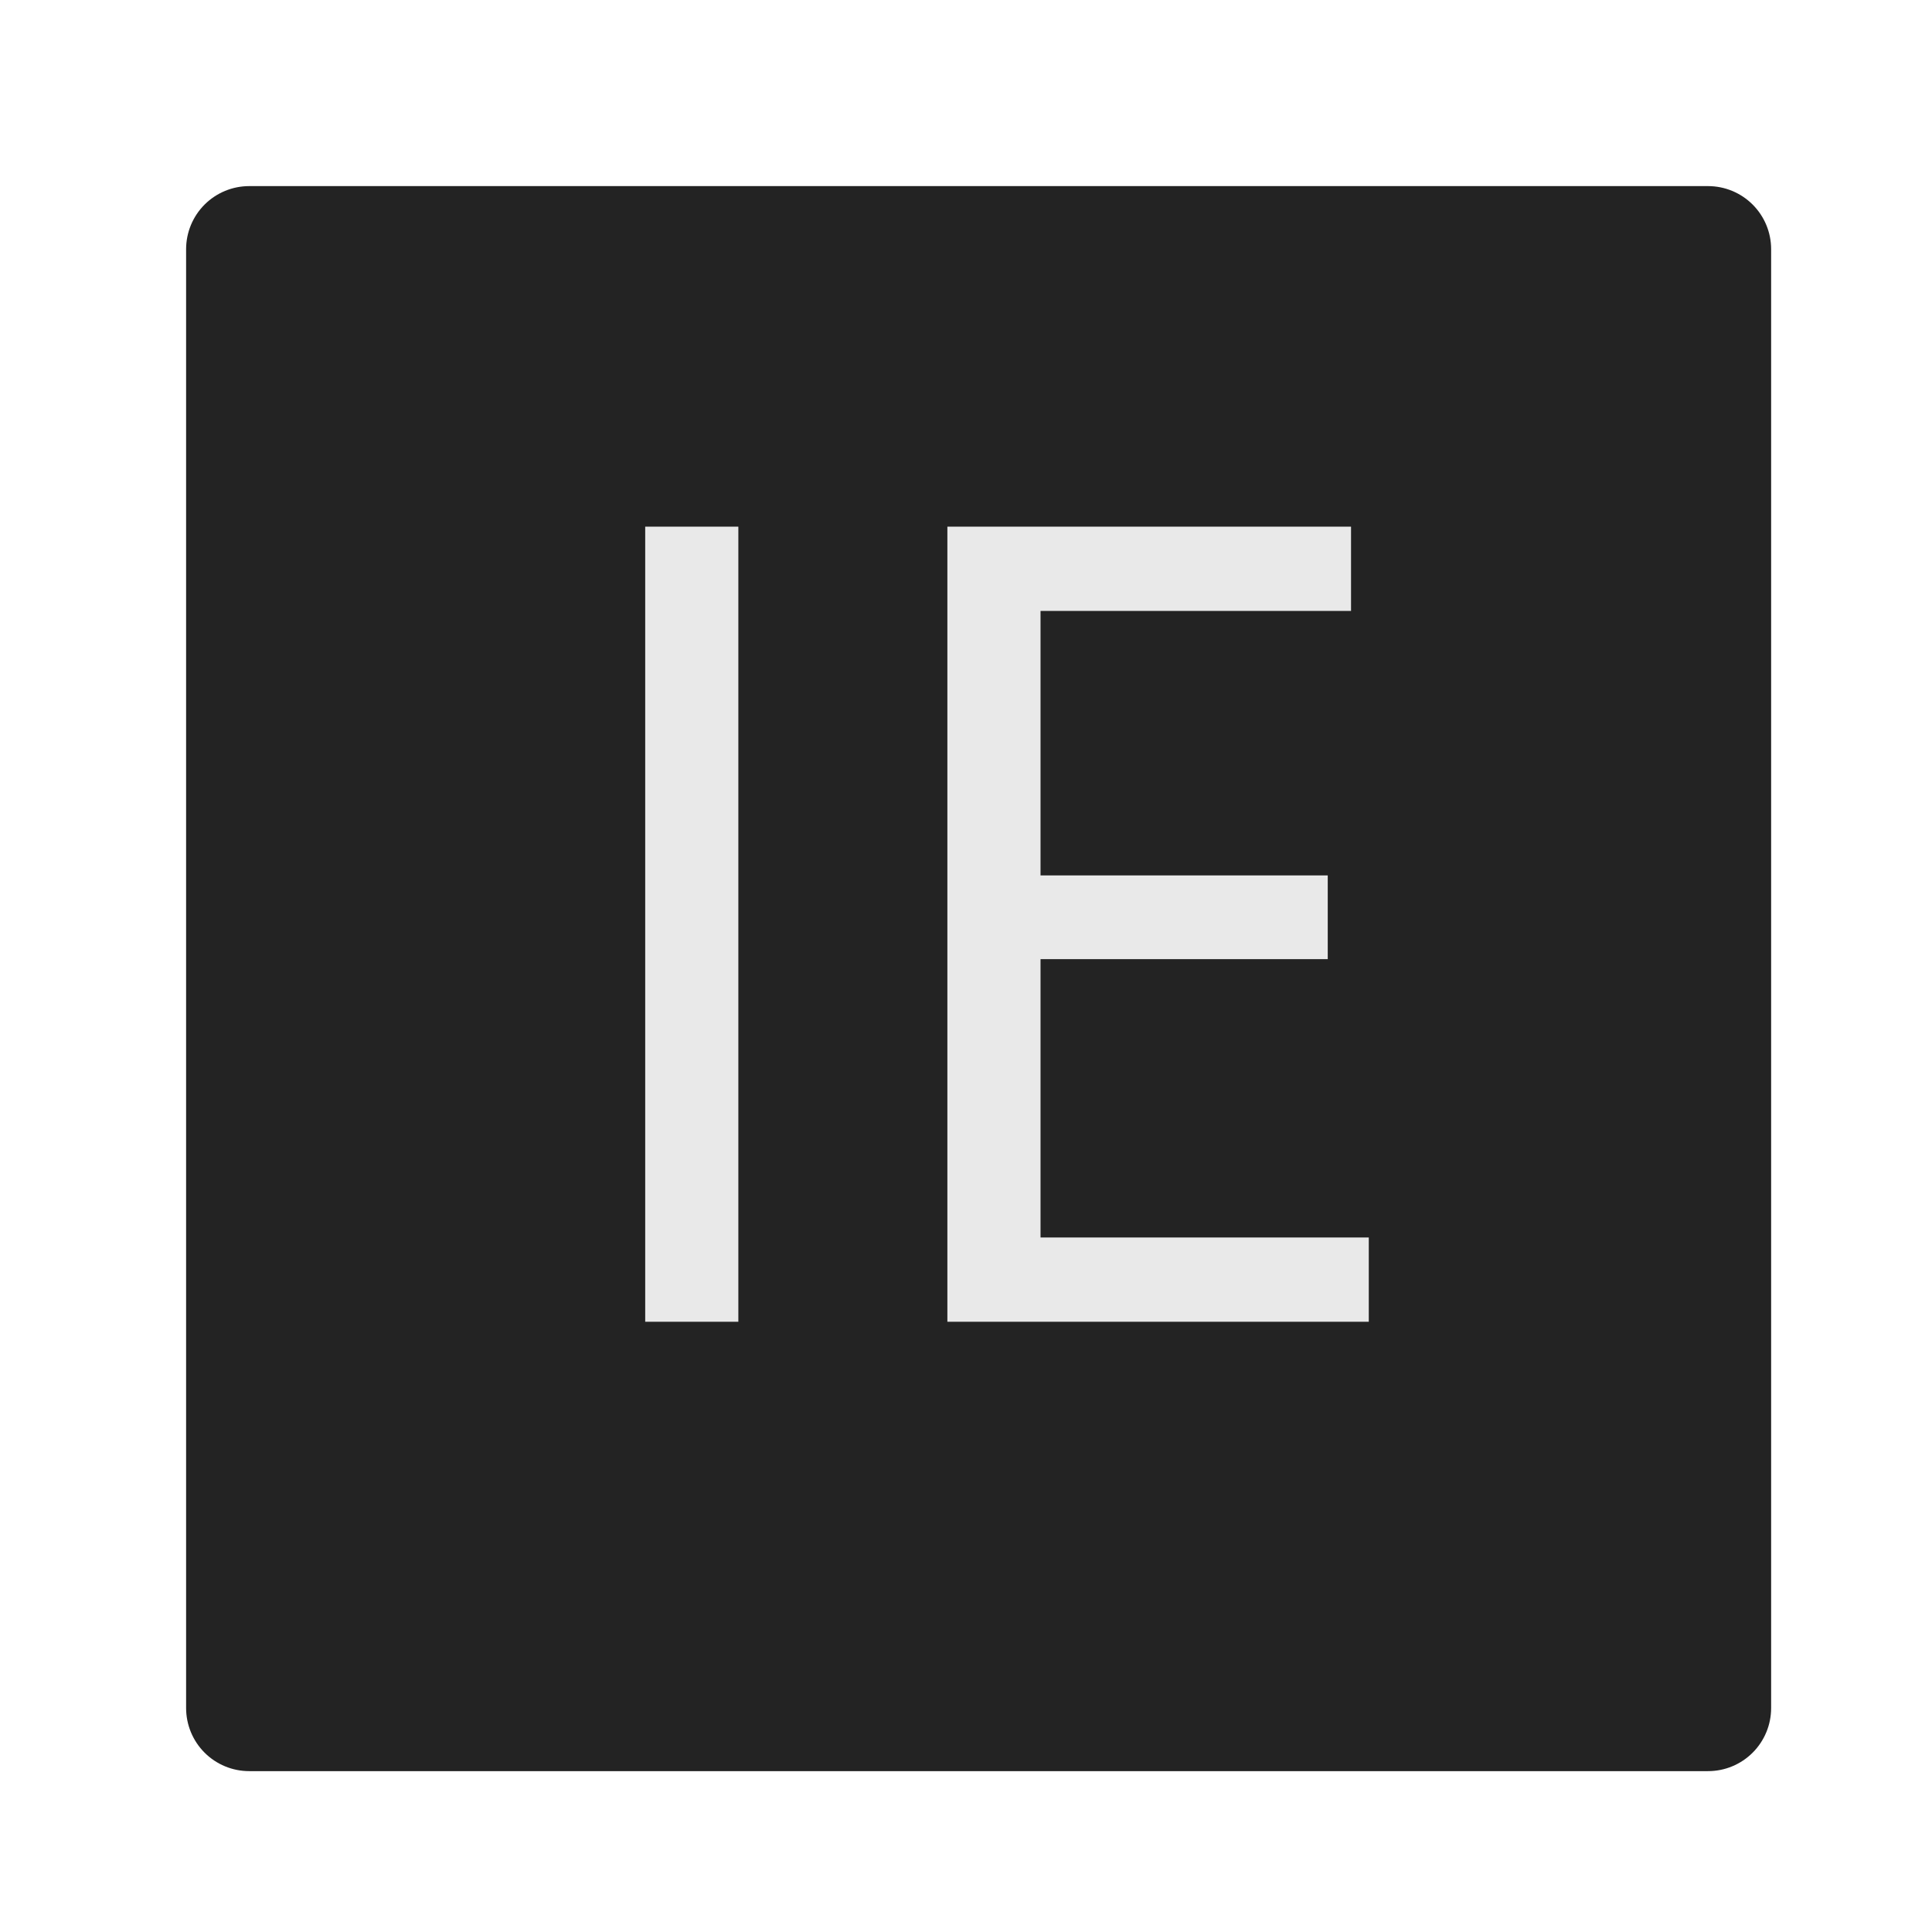<?xml version="1.0" encoding="utf-8"?>
<svg width="245px" height="245px" viewBox="0 0 245 245" version="1.1" xmlns:xlink="http://www.w3.org/1999/xlink" xmlns="http://www.w3.org/2000/svg">
  <desc>Created with Lunacy</desc>
  <defs>
    <filter filterUnits="userSpaceOnUse" color-interpolation-filters="sRGB" id="filter_1">
      <feFlood flood-opacity="0" result="BackgroundImageFix" />
      <feColorMatrix in="SourceAlpha" type="matrix" values="0 0 0 0 0 0 0 0 0 0 0 0 0 0 0 0 0 0 127 0" />
      <feOffset dx="2" dy="2" />
      <feGaussianBlur stdDeviation="1.8" />
      <feColorMatrix type="matrix" values="0 0 0 0 1 0 0 0 0 1 0 0 0 0 1 0 0 0 0.11 0" />
      <feBlend mode="normal" in2="BackgroundImageFix" result="effect0_dropShadow" />
      <feColorMatrix in="SourceAlpha" type="matrix" values="0 0 0 0 0 0 0 0 0 0 0 0 0 0 0 0 0 0 127 0" />
      <feOffset dx="0" dy="6.4" />
      <feGaussianBlur stdDeviation="7.2" />
      <feColorMatrix type="matrix" values="0 0 0 0 0 0 0 0 0 0 0 0 0 0 0 0 0 0 0.133 0" />
      <feBlend mode="normal" in2="effect0_dropShadow" result="effect1_dropShadow" />
      <feBlend mode="normal" in="SourceGraphic" in2="effect1_dropShadow" result="shape" />
    </filter>
    <filter filterUnits="userSpaceOnUse" color-interpolation-filters="sRGB" id="filter_2">
      <feFlood flood-opacity="0" result="BackgroundImageFix" />
      <feColorMatrix in="SourceAlpha" type="matrix" values="0 0 0 0 0 0 0 0 0 0 0 0 0 0 0 0 0 0 127 0" />
      <feOffset dx="2" dy="2" />
      <feGaussianBlur stdDeviation="2" />
      <feColorMatrix type="matrix" values="0 0 0 0 0.392 0 0 0 0 0.392 0 0 0 0 0.392 0 0 0 0.498 0" />
      <feBlend mode="normal" in2="BackgroundImageFix" result="effect0_dropShadow" />
      <feBlend mode="normal" in="SourceGraphic" in2="effect0_dropShadow" result="shape" />
    </filter>
  </defs>
  <g filter="url(#filter_1)">
    <path d="M7.999 0L193.001 0Q193.197 0 193.394 0.01Q193.59 0.019 193.785 0.039Q193.98 0.058 194.175 0.087Q194.369 0.115 194.562 0.154Q194.754 0.192 194.945 0.24Q195.135 0.287 195.323 0.344Q195.511 0.401 195.696 0.468Q195.881 0.534 196.062 0.609Q196.243 0.684 196.421 0.768Q196.598 0.852 196.772 0.945Q196.945 1.037 197.113 1.138Q197.282 1.239 197.445 1.348Q197.608 1.457 197.766 1.574Q197.924 1.691 198.076 1.816Q198.227 1.94 198.373 2.072Q198.518 2.204 198.657 2.343Q198.796 2.482 198.928 2.627Q199.06 2.773 199.184 2.924Q199.309 3.076 199.426 3.234Q199.543 3.392 199.652 3.555Q199.761 3.718 199.862 3.887Q199.963 4.055 200.055 4.228Q200.148 4.401 200.232 4.579Q200.316 4.756 200.391 4.938Q200.466 5.119 200.532 5.304Q200.599 5.489 200.656 5.677Q200.713 5.865 200.76 6.055Q200.808 6.246 200.846 6.438Q200.885 6.631 200.913 6.825Q200.942 7.02 200.961 7.215Q200.981 7.41 200.99 7.607Q201 7.803 201 7.999L201 193.001Q201 193.197 200.99 193.394Q200.981 193.59 200.961 193.785Q200.942 193.98 200.913 194.175Q200.885 194.369 200.846 194.562Q200.808 194.754 200.76 194.945Q200.713 195.135 200.656 195.323Q200.599 195.511 200.532 195.696Q200.466 195.881 200.391 196.062Q200.316 196.243 200.232 196.421Q200.148 196.598 200.055 196.772Q199.963 196.945 199.862 197.113Q199.761 197.282 199.652 197.445Q199.543 197.608 199.426 197.766Q199.309 197.924 199.184 198.076Q199.06 198.227 198.928 198.373Q198.796 198.518 198.657 198.657Q198.518 198.796 198.373 198.928Q198.227 199.06 198.076 199.184Q197.924 199.309 197.766 199.426Q197.608 199.543 197.445 199.652Q197.282 199.761 197.113 199.862Q196.945 199.963 196.772 200.055Q196.598 200.148 196.421 200.232Q196.243 200.316 196.062 200.391Q195.881 200.466 195.696 200.532Q195.511 200.599 195.323 200.656Q195.135 200.713 194.945 200.76Q194.754 200.808 194.562 200.846Q194.369 200.885 194.175 200.913Q193.98 200.942 193.785 200.961Q193.59 200.981 193.394 200.99Q193.197 201 193.001 201L7.999 201Q7.803 201 7.607 200.99Q7.41 200.981 7.215 200.961Q7.02 200.942 6.825 200.913Q6.631 200.885 6.438 200.846Q6.246 200.808 6.055 200.76Q5.865 200.713 5.677 200.656Q5.489 200.599 5.304 200.532Q5.119 200.466 4.938 200.391Q4.756 200.316 4.579 200.232Q4.401 200.148 4.228 200.055Q4.055 199.963 3.887 199.862Q3.718 199.761 3.555 199.652Q3.392 199.543 3.234 199.426Q3.076 199.309 2.924 199.184Q2.773 199.06 2.627 198.928Q2.482 198.796 2.343 198.657Q2.204 198.518 2.072 198.373Q1.94 198.227 1.816 198.076Q1.691 197.924 1.574 197.766Q1.457 197.608 1.348 197.445Q1.239 197.282 1.138 197.113Q1.037 196.945 0.945 196.772Q0.852 196.598 0.768 196.421Q0.684 196.243 0.609 196.062Q0.534 195.881 0.468 195.696Q0.401 195.511 0.344 195.323Q0.287 195.135 0.24 194.945Q0.192 194.754 0.154 194.562Q0.115 194.369 0.087 194.175Q0.058 193.98 0.039 193.785Q0.019 193.59 0.01 193.394Q0 193.197 0 193.001L0 7.999Q0 7.803 0.01 7.607Q0.019 7.41 0.039 7.215Q0.058 7.02 0.087 6.825Q0.115 6.631 0.154 6.438Q0.192 6.246 0.24 6.055Q0.287 5.865 0.344 5.677Q0.401 5.489 0.468 5.304Q0.534 5.119 0.609 4.938Q0.684 4.756 0.768 4.579Q0.852 4.401 0.945 4.228Q1.037 4.055 1.138 3.887Q1.239 3.718 1.348 3.555Q1.457 3.392 1.574 3.234Q1.691 3.076 1.816 2.924Q1.94 2.773 2.072 2.627Q2.204 2.482 2.343 2.343Q2.482 2.204 2.627 2.072Q2.773 1.94 2.924 1.816Q3.076 1.691 3.234 1.574Q3.392 1.457 3.555 1.348Q3.718 1.239 3.887 1.138Q4.055 1.037 4.228 0.945Q4.401 0.852 4.579 0.768Q4.756 0.684 4.938 0.609Q5.119 0.534 5.304 0.468Q5.489 0.401 5.677 0.344Q5.865 0.287 6.055 0.24Q6.246 0.192 6.438 0.154Q6.631 0.115 6.825 0.087Q7.02 0.058 7.215 0.039Q7.41 0.019 7.607 0.01Q7.803 0 7.999 0Z" transform="translate(21.6 15.2)" id="Rectangle" fill="#232323" stroke="none" />
  </g>
  <g filter="url(#filter_2)" transform="translate(66.6 19.2)">
    <g id="IE" fill="#E9E9E9">
      <path d="M13.219 146.414L25.031 146.414L25.031 45.586L13.219 45.586L13.219 146.414ZM51.539 146.414L104.977 146.414L104.977 135.727L63.352 135.727L63.352 100.43L99.773 100.43L99.773 89.812L63.352 89.812L63.352 56.273L102.727 56.273L102.727 45.586L51.539 45.586L51.539 146.414Z" />
    </g>
  </g>
</svg>
